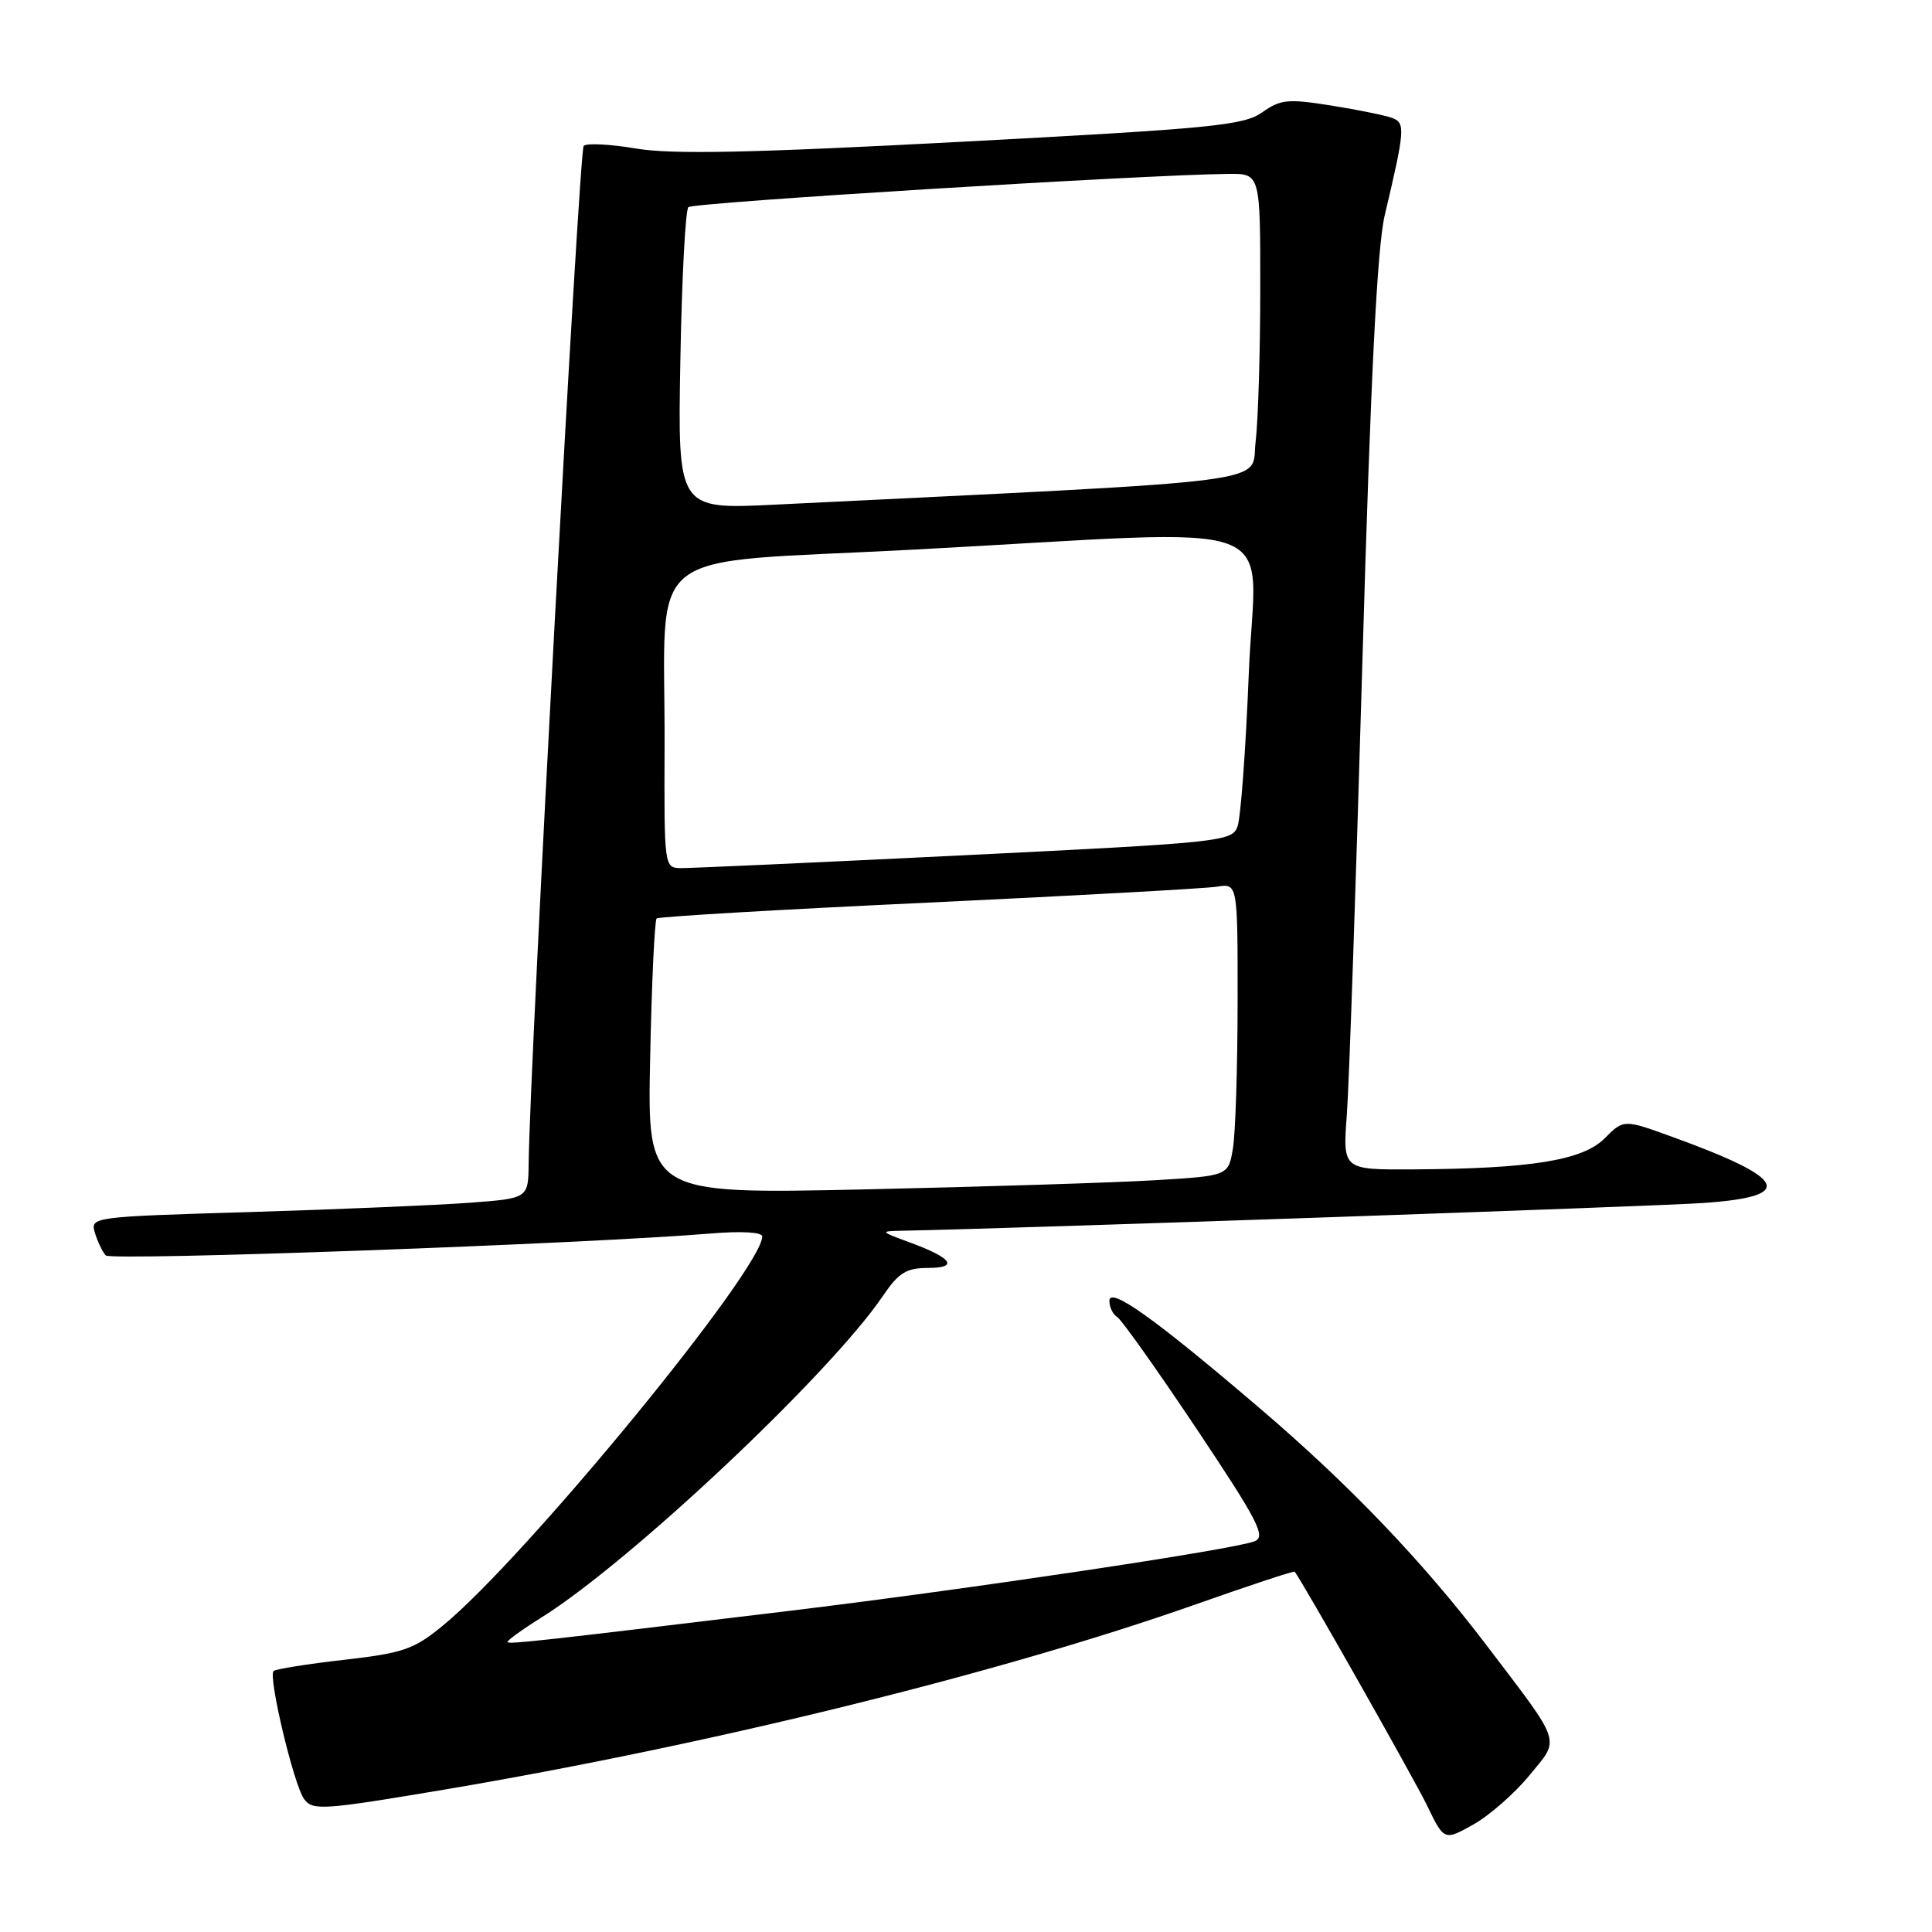 <?xml version="1.0" encoding="UTF-8" standalone="no"?>
<!DOCTYPE svg PUBLIC "-//W3C//DTD SVG 1.1//EN" "http://www.w3.org/Graphics/SVG/1.1/DTD/svg11.dtd" >
<svg xmlns="http://www.w3.org/2000/svg" xmlns:xlink="http://www.w3.org/1999/xlink" version="1.1" viewBox="0 0 256 256">
 <g >
 <path fill="currentColor"
d=" M 202.65 235.25 C 206.75 230.25 207.11 231.35 196.97 218.00 C 188.55 206.93 178.83 196.76 166.89 186.57 C 152.94 174.65 147.00 170.42 147.00 172.38 C 147.00 173.21 147.47 174.17 148.05 174.53 C 148.63 174.89 153.35 181.55 158.56 189.34 C 166.68 201.50 167.77 203.60 166.26 204.22 C 163.63 205.30 128.38 210.57 104.50 213.46 C 71.38 217.46 67.55 217.88 67.25 217.59 C 67.10 217.44 69.12 215.97 71.74 214.33 C 83.54 206.95 110.02 182.01 117.00 171.70 C 119.07 168.65 120.10 168.01 122.95 168.01 C 127.12 168.00 126.16 166.68 120.48 164.60 C 116.61 163.18 116.58 163.14 119.50 163.08 C 134.83 162.78 219.37 159.85 225.75 159.40 C 237.99 158.54 236.89 156.19 221.64 150.66 C 215.15 148.30 215.15 148.30 212.61 150.85 C 209.69 153.76 202.88 154.86 187.21 154.95 C 177.92 155.00 177.92 155.00 178.46 147.75 C 178.76 143.76 179.69 116.65 180.53 87.50 C 181.62 49.94 182.48 32.75 183.49 28.50 C 186.16 17.22 186.23 16.30 184.50 15.64 C 183.61 15.30 179.99 14.56 176.43 13.99 C 170.66 13.07 169.68 13.16 167.24 14.89 C 164.79 16.62 160.57 17.03 127.50 18.78 C 99.41 20.27 89.00 20.48 84.27 19.68 C 80.84 19.10 77.72 18.94 77.34 19.33 C 76.74 19.93 70.20 140.83 70.05 154.15 C 70.00 158.79 70.00 158.79 62.25 159.37 C 57.99 159.69 44.92 160.24 33.22 160.60 C 12.10 161.23 11.94 161.25 12.58 163.37 C 12.94 164.54 13.58 165.88 14.01 166.35 C 14.71 167.10 77.55 164.83 94.25 163.44 C 98.22 163.11 101.00 163.27 101.00 163.83 C 101.00 168.18 69.57 206.48 58.66 215.42 C 54.83 218.56 53.43 219.04 45.55 219.94 C 40.70 220.49 36.51 221.16 36.25 221.42 C 35.51 222.16 38.93 236.52 40.30 238.39 C 41.43 239.94 42.79 239.84 59.01 237.11 C 94.21 231.16 132.62 221.69 158.43 212.59 C 165.54 210.08 171.44 208.13 171.55 208.26 C 172.51 209.43 187.31 235.58 189.08 239.21 C 191.36 243.92 191.36 243.92 195.24 241.75 C 197.37 240.55 200.70 237.63 202.65 235.25 Z  M 86.15 140.19 C 86.35 130.27 86.74 121.95 87.01 121.70 C 87.28 121.46 103.47 120.51 123.00 119.60 C 142.53 118.68 159.74 117.73 161.25 117.49 C 164.00 117.05 164.00 117.05 163.99 132.78 C 163.98 141.42 163.71 150.14 163.37 152.15 C 162.77 155.80 162.77 155.80 153.14 156.38 C 147.84 156.70 130.51 157.25 114.64 157.60 C 85.77 158.23 85.77 158.23 86.15 140.19 Z  M 88.06 98.75 C 88.15 71.82 84.41 74.77 121.02 72.83 C 171.97 70.12 166.32 68.03 165.47 89.25 C 165.07 99.29 164.40 108.42 163.97 109.54 C 163.24 111.50 161.73 111.66 127.85 113.32 C 108.41 114.28 91.49 115.04 90.25 115.03 C 88.01 115.00 88.00 114.94 88.06 98.75 Z  M 90.15 47.83 C 90.34 37.02 90.82 27.84 91.21 27.45 C 91.84 26.83 151.31 23.17 162.75 23.04 C 167.00 23.00 167.00 23.00 166.99 38.25 C 166.99 46.64 166.71 55.79 166.37 58.60 C 165.70 64.20 170.81 63.53 102.65 66.87 C 89.80 67.50 89.80 67.50 90.15 47.83 Z "/>
</g>
</svg>